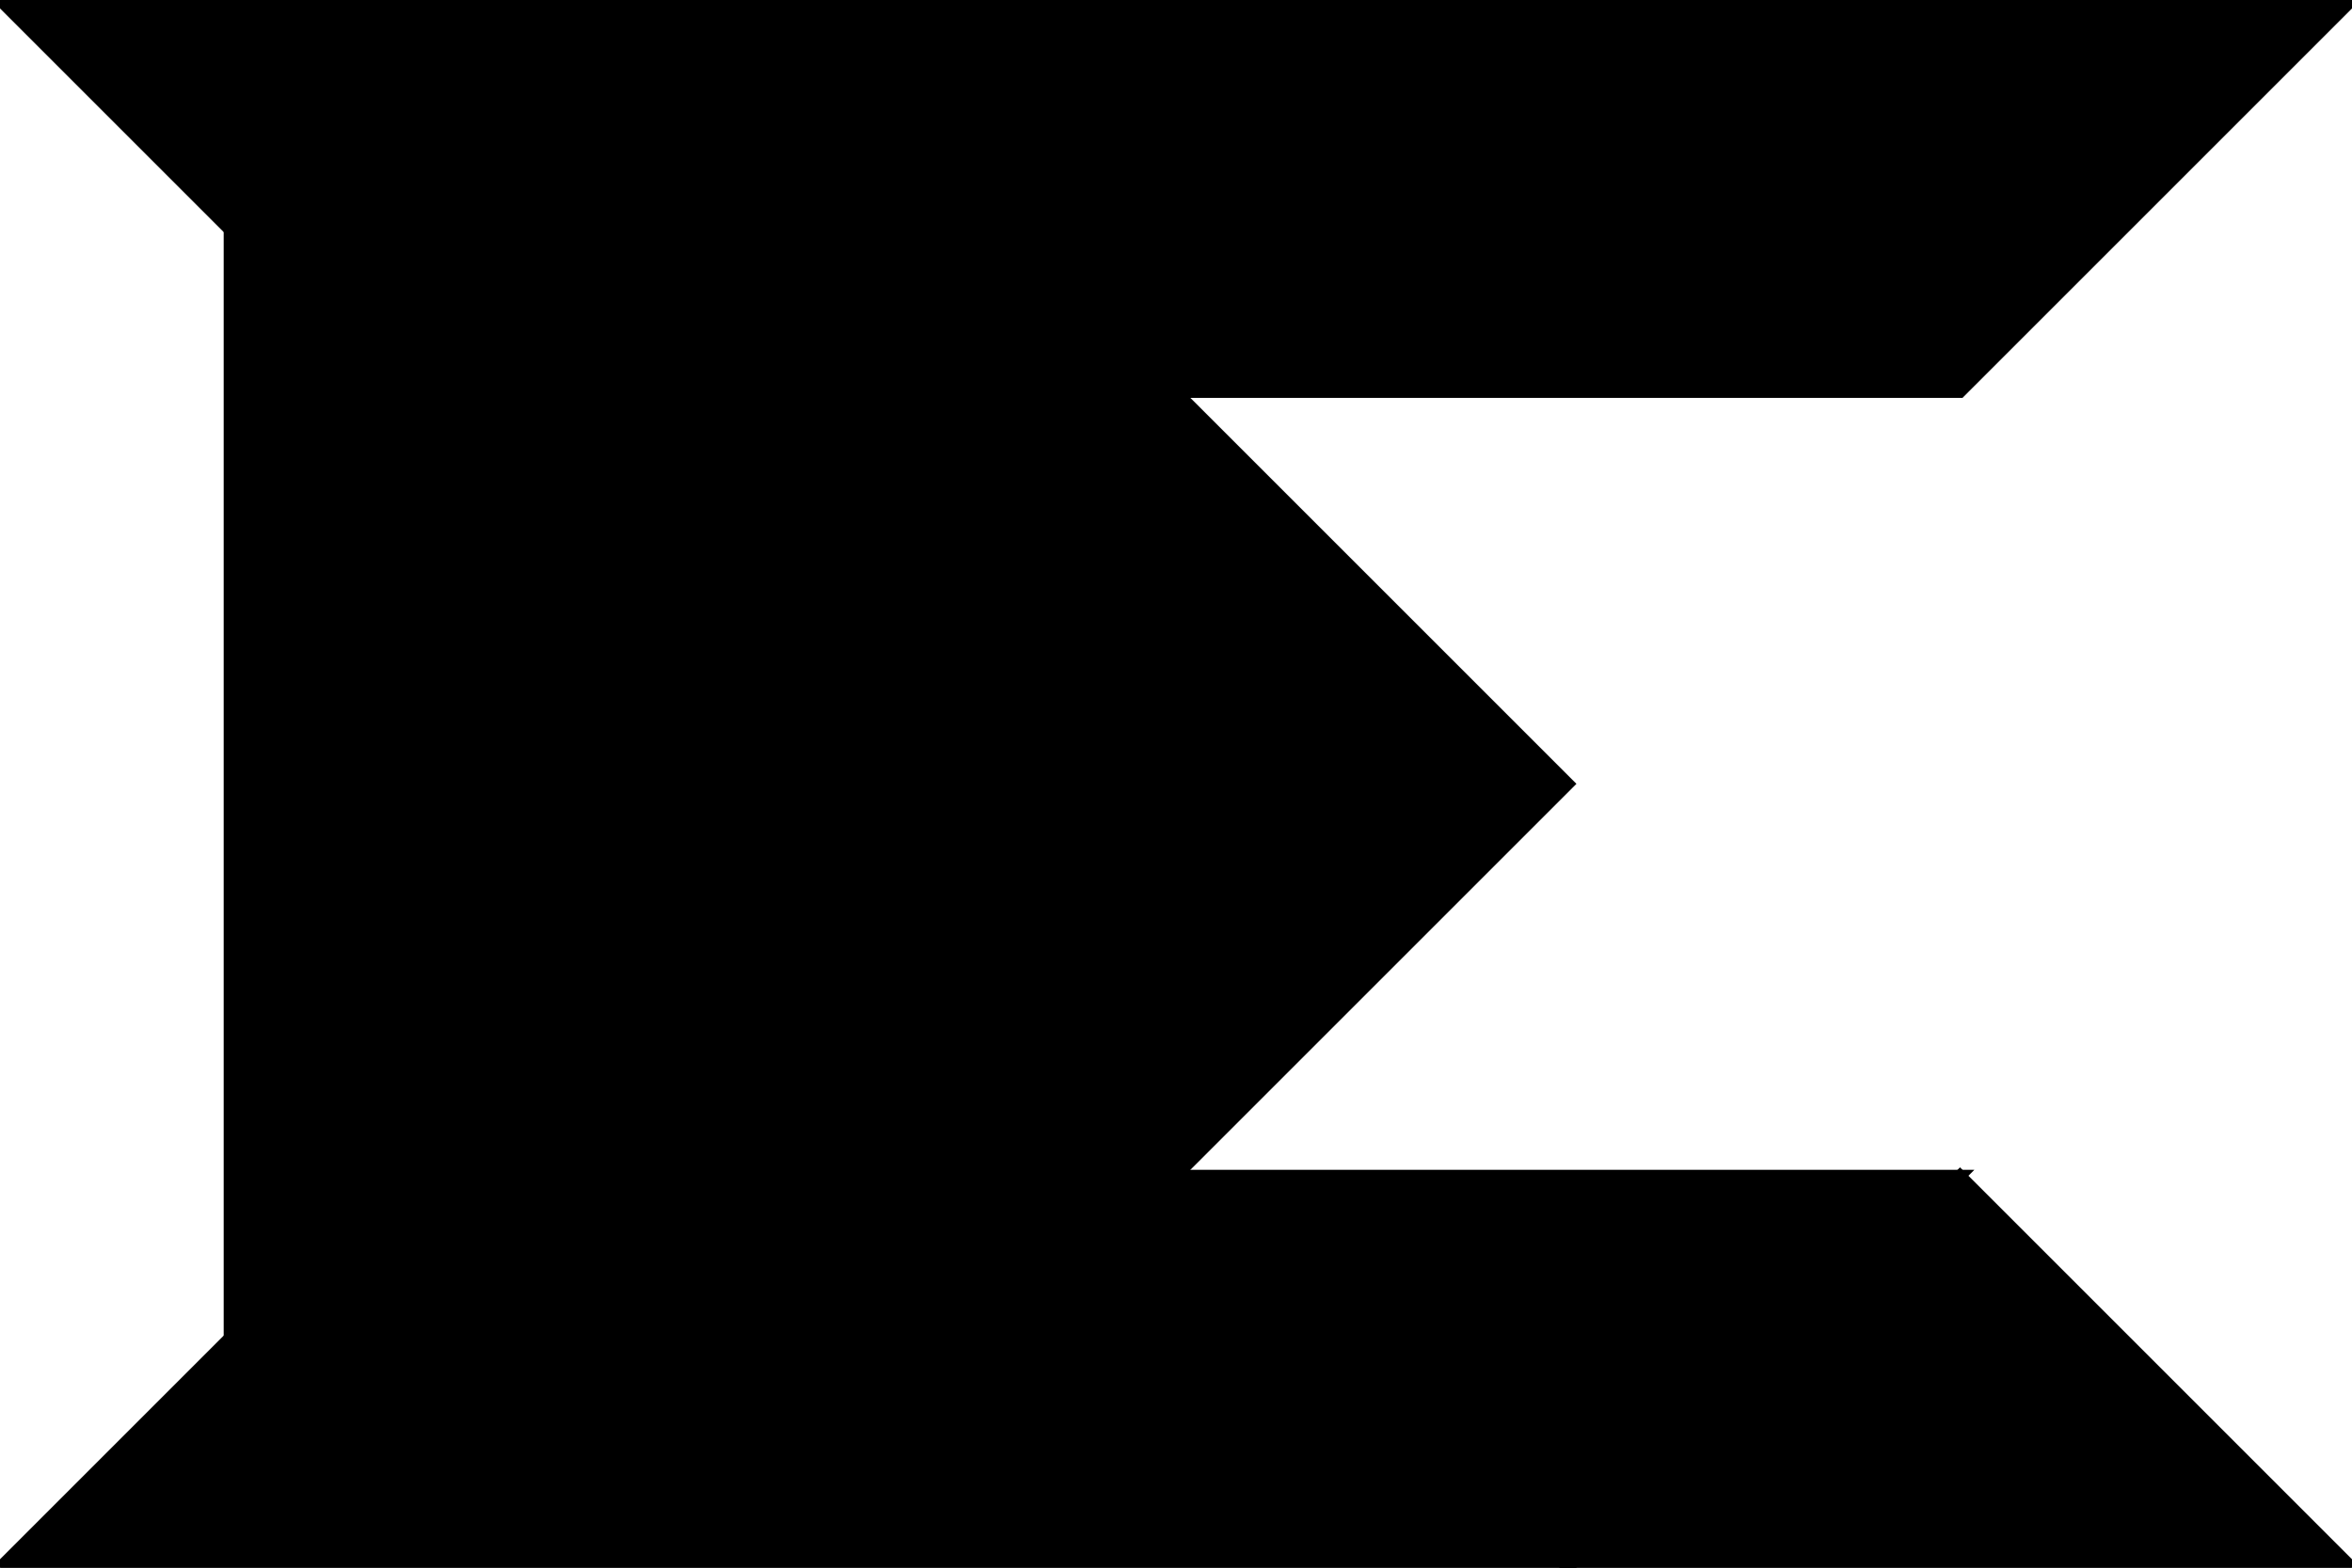 <?xml version="1.0" encoding="utf-8"?>
<svg baseProfile="full" height="100%" version="1.1" viewBox="0 0 394.588 263.059" width="100%" xmlns="http://www.w3.org/2000/svg" xmlns:ev="http://www.w3.org/2001/xml-events" xmlns:xlink="http://www.w3.org/1999/xlink"><defs/><polygon fill="black" id="1" points="263.059,131.529 197.294,197.294 131.529,131.529 197.294,65.765" stroke="black" stroke-width="2"/><polygon fill="black" id="2" points="197.294,65.765 263.059,0.0 394.588,0.0 328.824,65.765" stroke="black" stroke-width="2"/><polygon fill="black" id="3" points="394.588,263.059 263.059,263.059 328.824,197.294" stroke="black" stroke-width="2"/><polygon fill="black" id="4" points="263.059,263.059 328.824,197.294 197.294,197.294" stroke="black" stroke-width="2"/><polygon fill="black" id="5" points="38.524,224.535 131.529,131.529 38.524,38.524" stroke="black" stroke-width="2"/><polygon fill="black" id="6" points="131.529,131.529 263.059,1.4210854715202004e-14 0.0,1.4210854715202004e-14" stroke="black" stroke-width="2"/><polygon fill="black" id="7" points="2.842170943040401e-14,263.059 263.059,263.059 131.529,131.529" stroke="black" stroke-width="2"/></svg>

